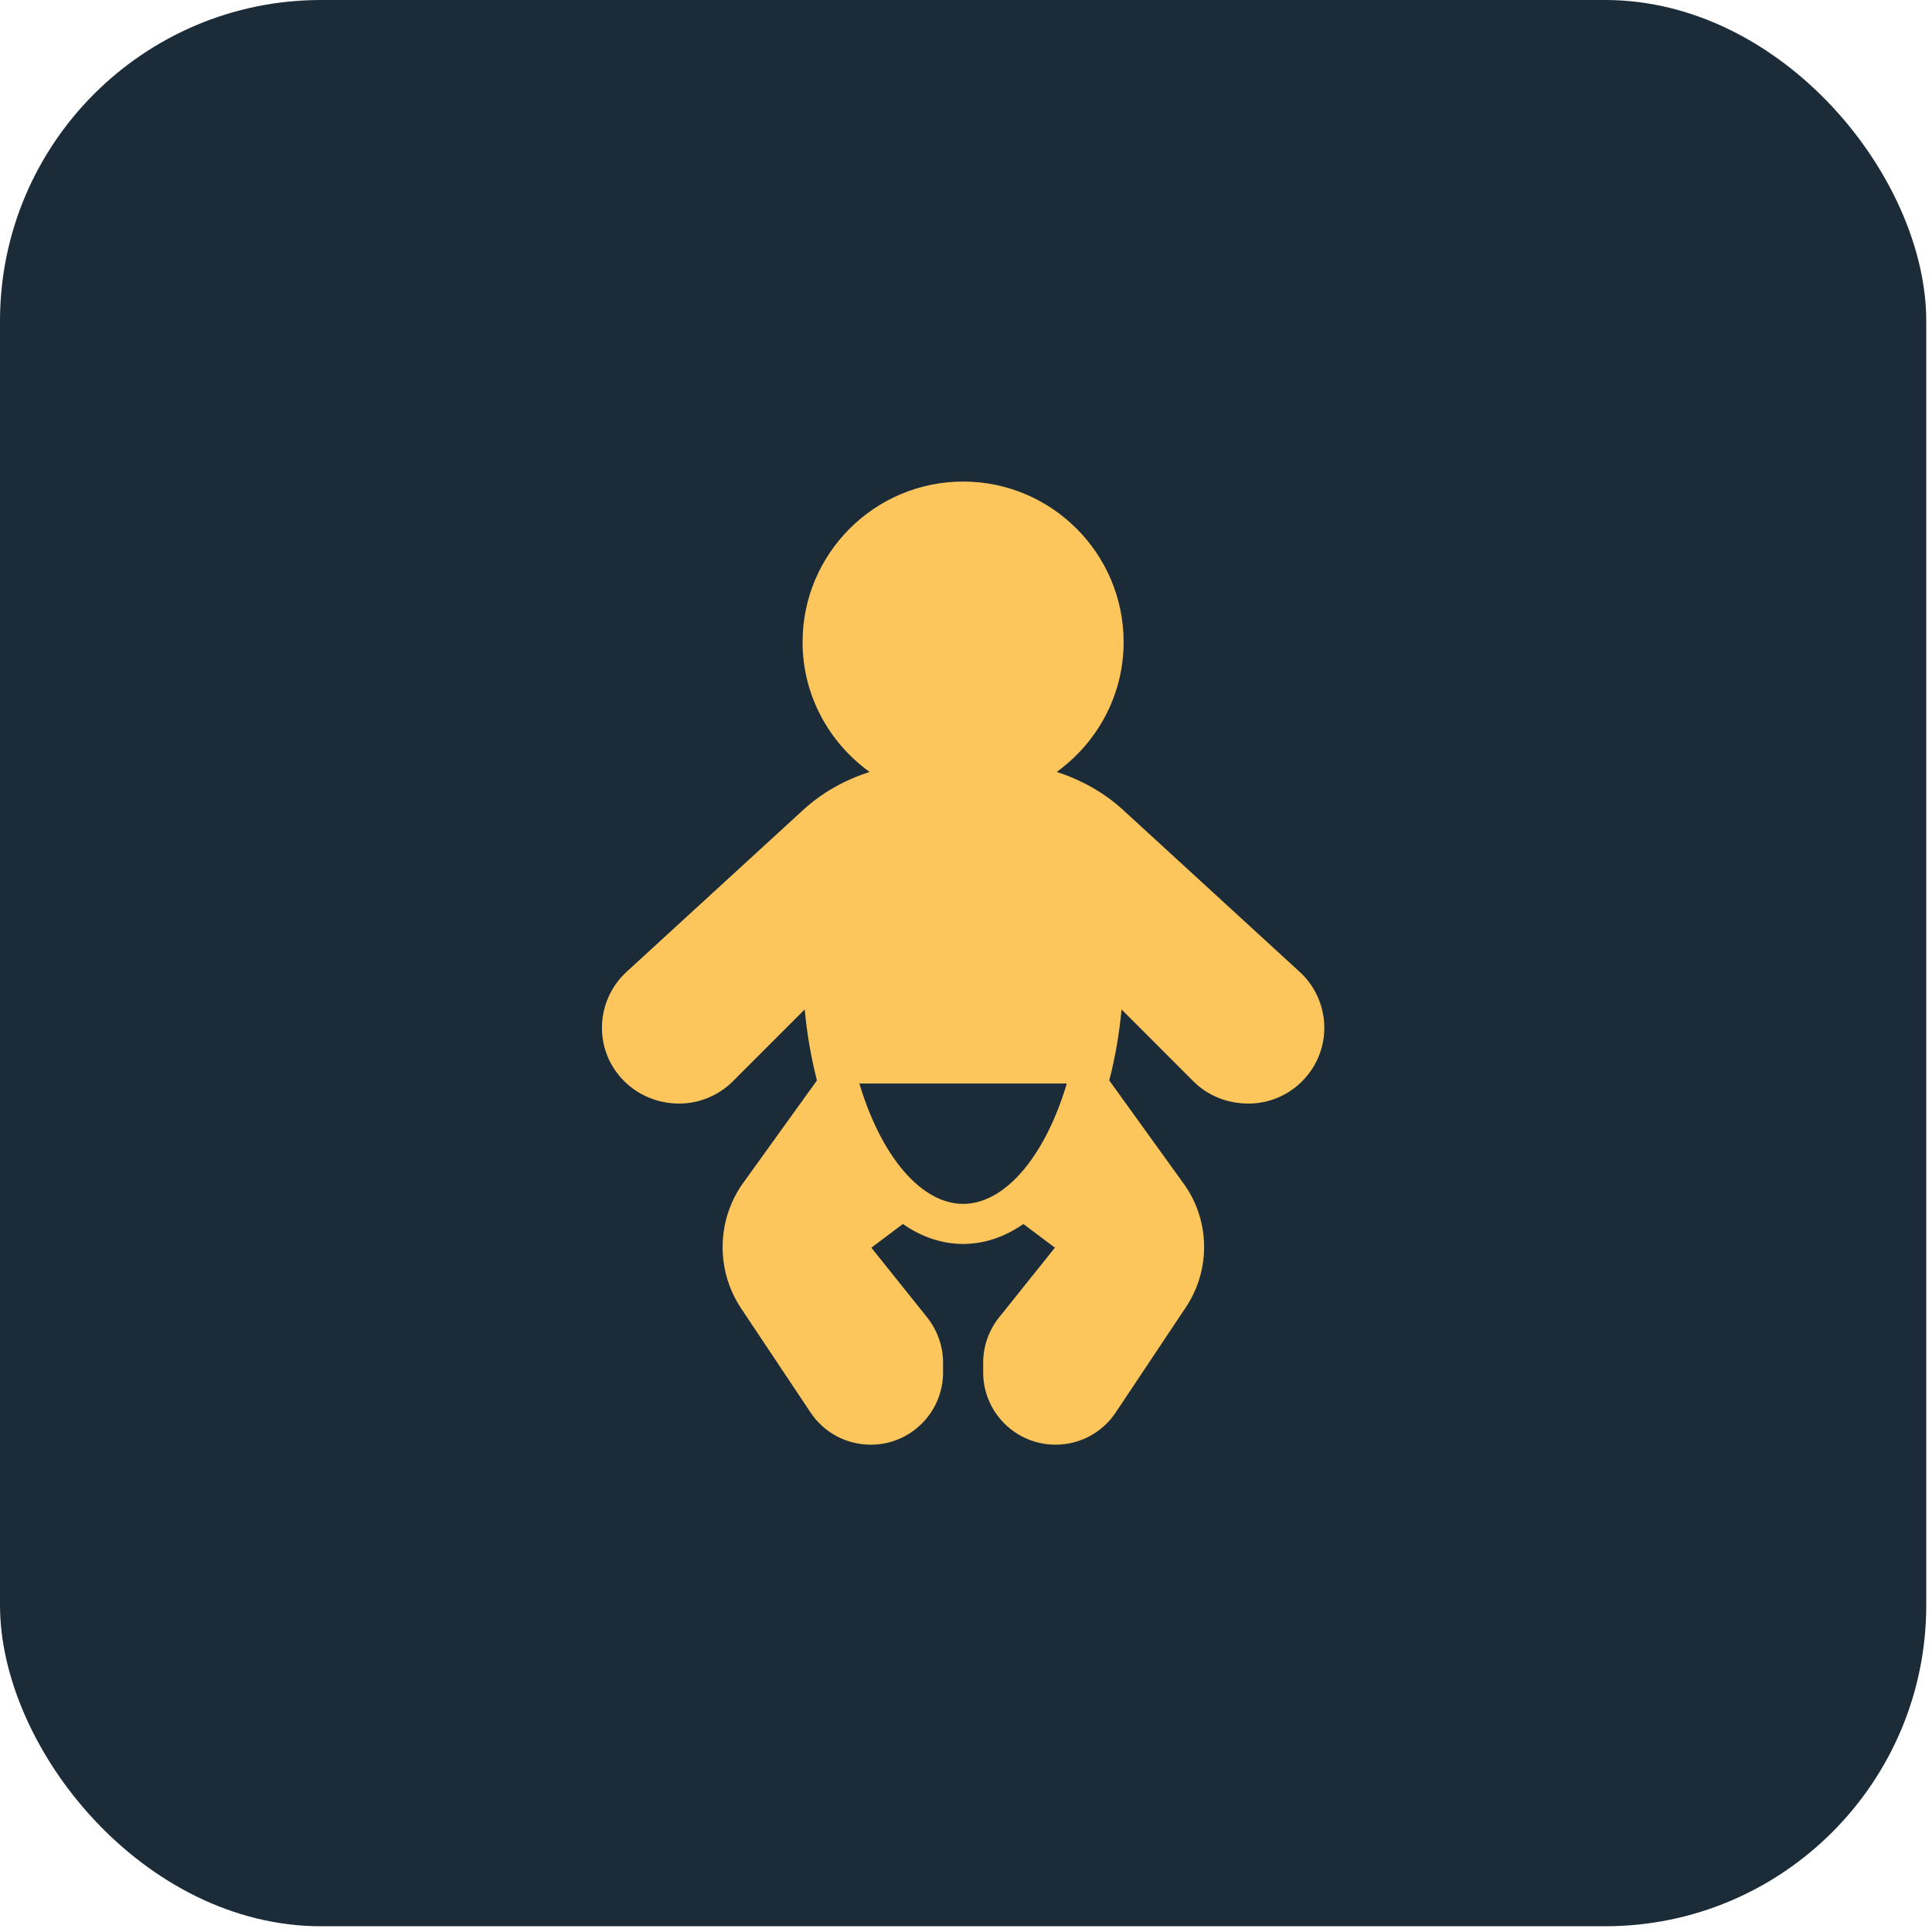 <svg width="39" height="39" viewBox="0 0 39 39" fill="none" xmlns="http://www.w3.org/2000/svg">
<rect width="38.884" height="38.884" rx="6.481" fill="#1B2B38"/>
<g clip-path="url(#clip0_1181_1955)">
<path d="M26.237 19.619L26.236 19.619L22.67 16.349C22.281 15.993 21.822 15.742 21.331 15.582C22.146 14.993 22.682 14.041 22.682 12.961C22.682 11.175 21.229 9.721 19.442 9.721C17.655 9.721 16.201 11.175 16.201 12.961C16.201 14.041 16.738 14.993 17.553 15.582C17.062 15.742 16.602 15.993 16.214 16.349L12.647 19.619C12.332 19.908 12.151 20.319 12.151 20.747C12.151 21.59 12.838 22.277 13.71 22.277C14.113 22.277 14.507 22.114 14.792 21.829L16.244 20.377C16.29 20.871 16.373 21.35 16.491 21.81L15.033 23.836C14.466 24.591 14.437 25.626 14.961 26.412L16.362 28.513C16.633 28.92 17.086 29.163 17.579 29.163C18.383 29.163 19.037 28.509 19.037 27.705V27.507C19.037 27.178 18.923 26.854 18.718 26.596L17.589 25.186L18.226 24.708C18.996 25.245 19.888 25.245 20.658 24.708L21.295 25.186L20.166 26.596C19.96 26.854 19.847 27.177 19.847 27.507V27.705C19.847 28.509 20.501 29.163 21.308 29.163C21.797 29.163 22.251 28.92 22.522 28.513L23.939 26.388C24.453 25.617 24.425 24.601 23.873 23.865L22.392 21.81C22.511 21.35 22.594 20.871 22.64 20.377L24.091 21.829C24.376 22.114 24.771 22.277 25.202 22.277C26.046 22.277 26.733 21.59 26.733 20.747C26.733 20.319 26.552 19.908 26.237 19.619ZM19.442 24.302C18.597 24.302 17.787 23.345 17.348 21.872H21.535C21.097 23.345 20.287 24.302 19.442 24.302Z" fill="#FDC65C"/>
</g>
<defs>
<clipPath id="clip0_1181_1955">
<rect width="19.442" height="19.442" fill="white" transform="translate(9.721 9.721)"/>
</clipPath>
</defs>
</svg>

